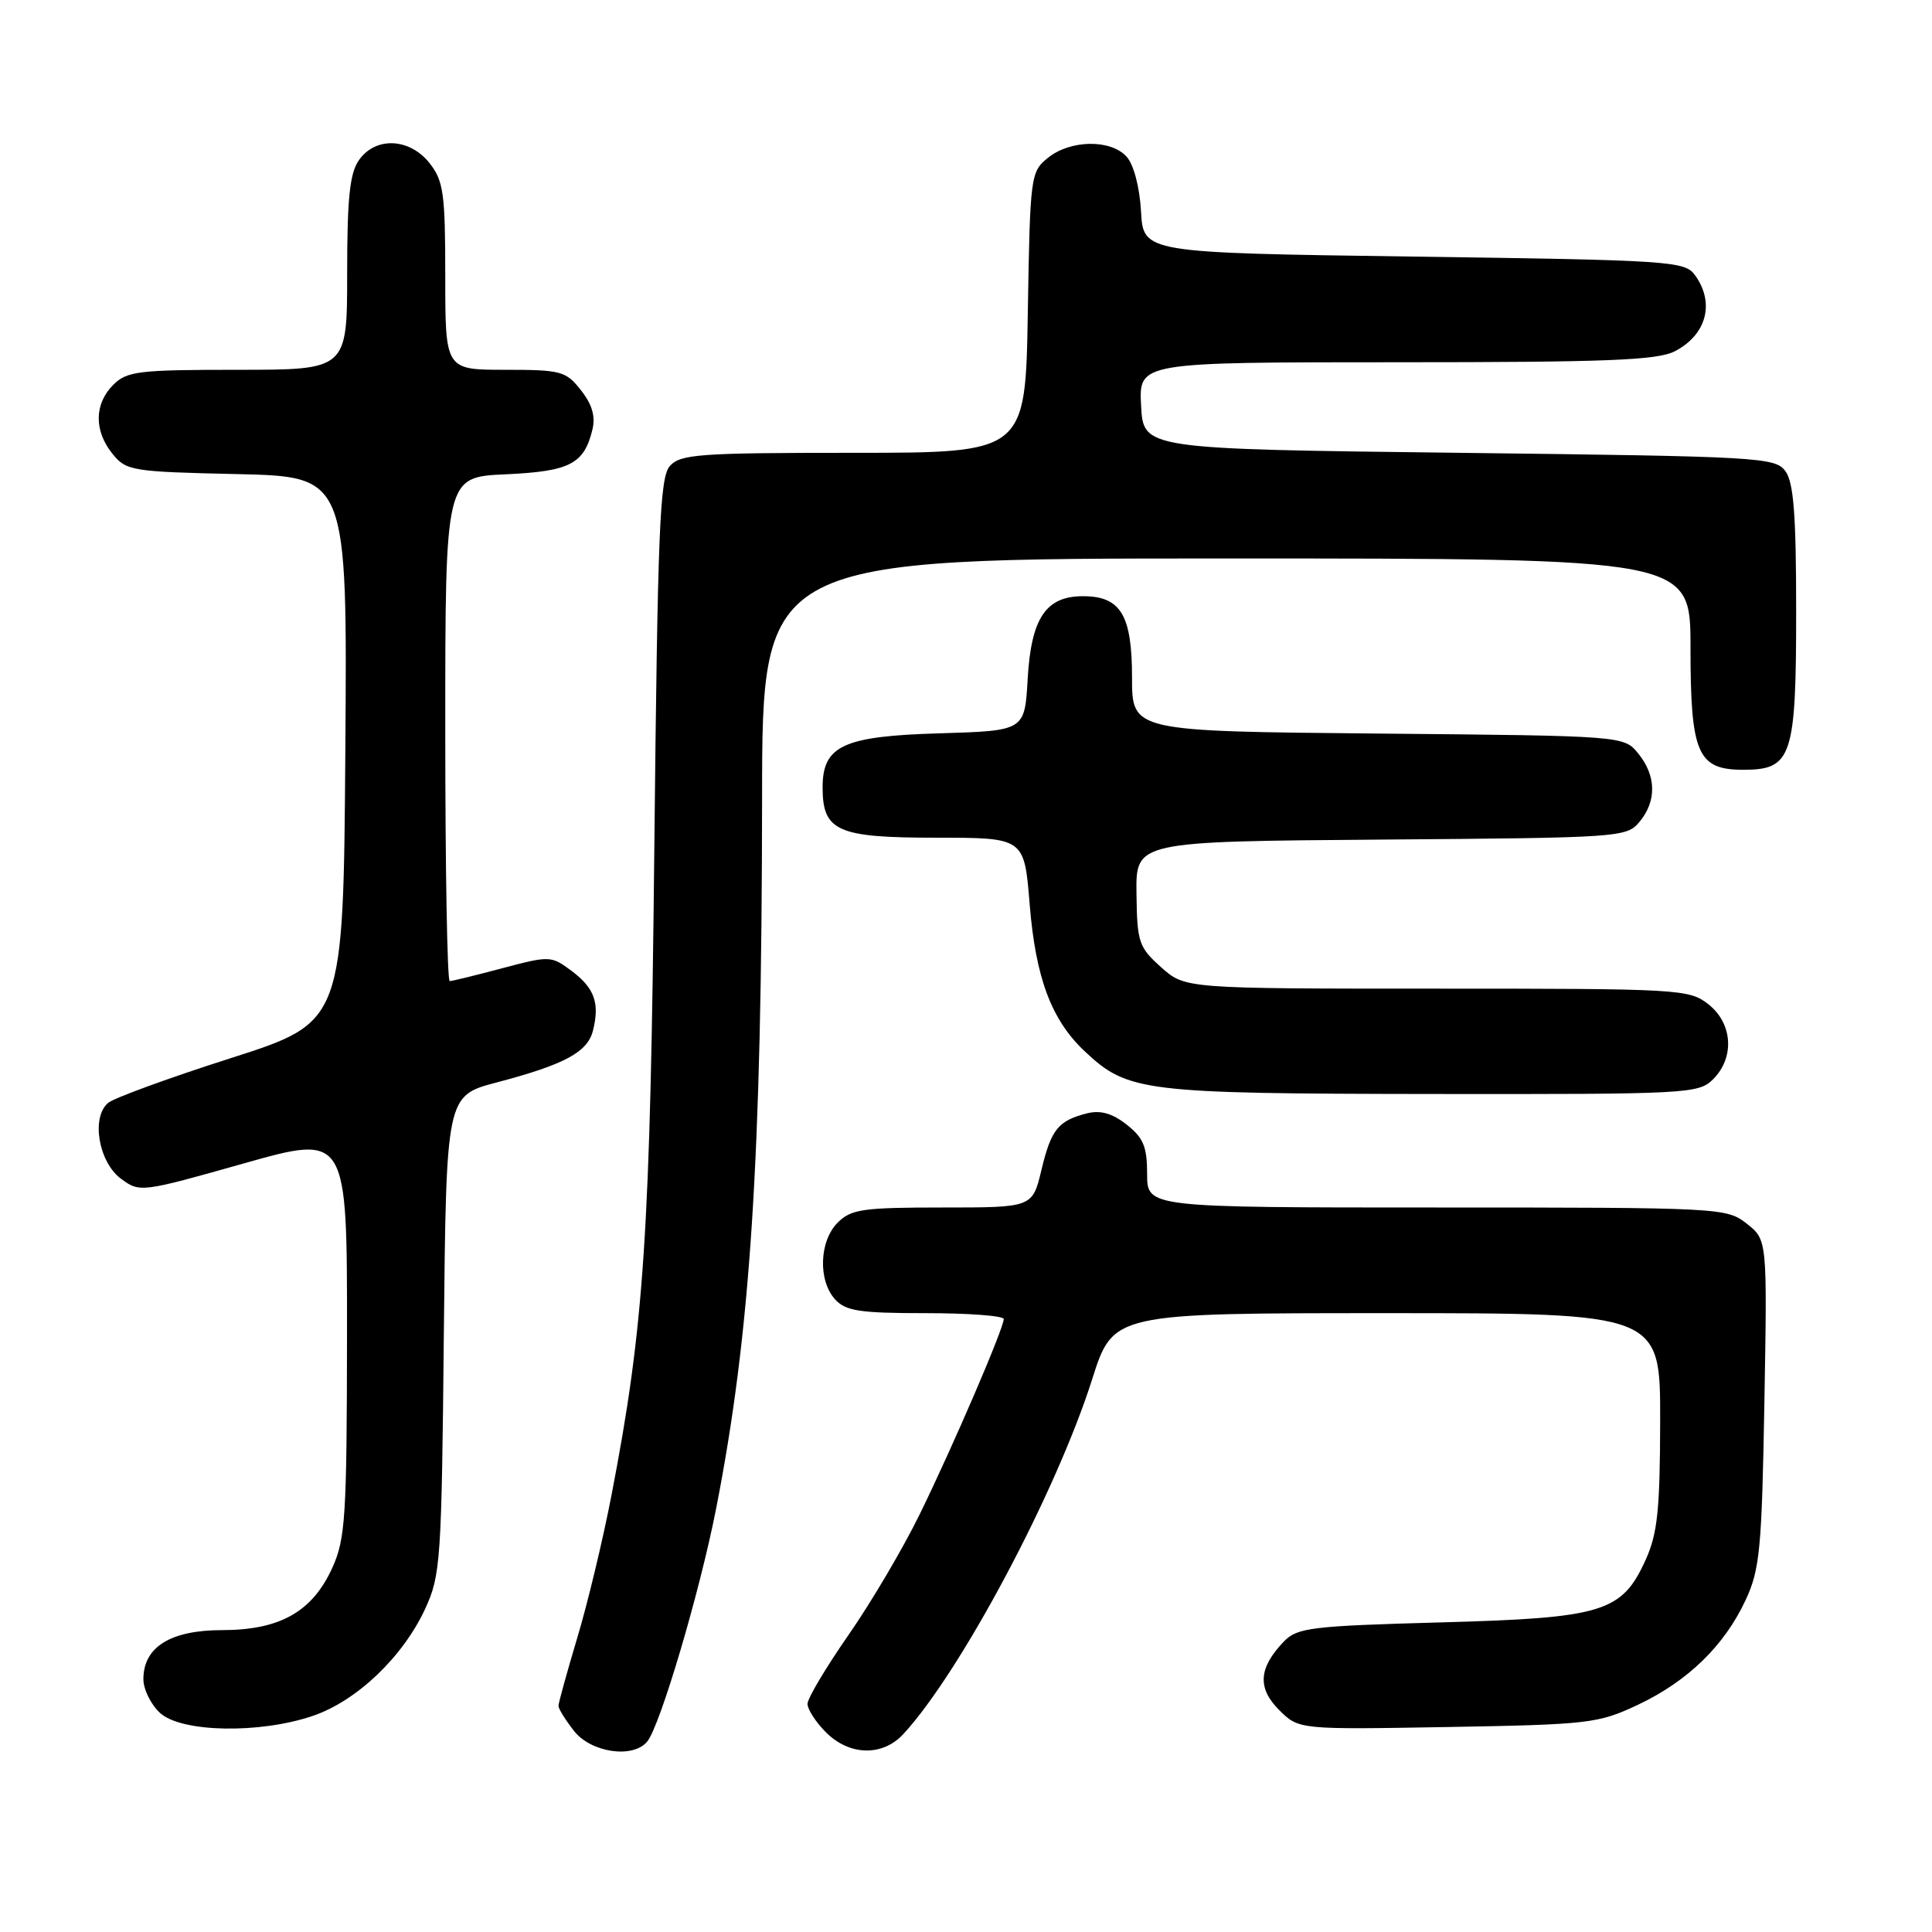 <?xml version="1.0" encoding="UTF-8" standalone="no"?>
<!DOCTYPE svg PUBLIC "-//W3C//DTD SVG 1.1//EN" "http://www.w3.org/Graphics/SVG/1.1/DTD/svg11.dtd" >
<svg xmlns="http://www.w3.org/2000/svg" xmlns:xlink="http://www.w3.org/1999/xlink" version="1.1" viewBox="0 0 256 256">
 <g >
 <path fill="currentColor"
d=" M 85.77 230.75 C 87.49 228.62 92.70 211.02 94.87 200.00 C 99.45 176.66 100.94 153.73 100.98 105.75 C 101.00 74.00 101.00 74.00 162.50 74.00 C 224.00 74.00 224.00 74.00 224.00 85.78 C 224.00 99.87 224.92 102.00 231.00 102.00 C 237.44 102.00 238.00 100.32 238.00 80.97 C 238.00 68.23 237.67 63.93 236.58 62.44 C 235.23 60.59 233.28 60.48 193.33 60.00 C 151.50 59.50 151.50 59.50 151.20 53.75 C 150.90 48.00 150.90 48.00 185.00 48.00 C 212.97 48.00 219.61 47.74 221.93 46.54 C 226.15 44.35 227.26 40.11 224.58 36.44 C 223.24 34.60 221.33 34.47 187.33 34.00 C 151.50 33.50 151.50 33.50 151.19 28.01 C 151.01 24.78 150.22 21.80 149.28 20.76 C 147.18 18.43 141.83 18.51 138.86 20.91 C 136.56 22.77 136.49 23.26 136.19 41.41 C 135.88 60.00 135.88 60.00 113.09 60.00 C 92.65 60.00 90.15 60.18 88.76 61.75 C 87.42 63.26 87.14 70.17 86.70 112.50 C 86.17 163.49 85.37 175.62 81.03 198.10 C 79.91 203.92 77.87 212.44 76.49 217.02 C 75.12 221.60 74.00 225.66 74.00 226.04 C 74.00 226.42 74.93 227.92 76.07 229.37 C 78.34 232.25 83.91 233.05 85.77 230.75 Z  M 119.72 229.75 C 127.34 221.46 139.96 197.74 144.72 182.75 C 147.50 174.00 147.50 174.00 183.75 174.00 C 220.00 174.00 220.00 174.00 219.98 188.25 C 219.96 200.08 219.63 203.21 218.06 206.68 C 214.90 213.64 212.45 214.39 190.77 214.98 C 173.74 215.45 171.88 215.68 170.13 217.50 C 166.77 220.99 166.58 223.67 169.48 226.57 C 172.09 229.18 172.09 229.18 191.79 228.84 C 210.56 228.51 211.76 228.37 217.00 225.91 C 223.64 222.78 228.50 218.05 231.31 212.00 C 233.19 207.97 233.45 205.24 233.79 185.89 C 234.17 164.28 234.17 164.28 231.45 162.14 C 228.78 160.04 228.04 160.00 190.37 160.00 C 152.00 160.00 152.00 160.00 152.00 155.57 C 152.00 151.95 151.51 150.76 149.29 149.02 C 147.39 147.52 145.83 147.08 144.05 147.52 C 140.22 148.49 139.28 149.64 137.99 155.05 C 136.80 160.00 136.80 160.00 124.90 160.00 C 114.33 160.00 112.78 160.22 111.00 162.00 C 108.55 164.45 108.38 169.66 110.65 172.17 C 112.06 173.72 113.90 174.00 122.65 174.00 C 128.34 174.00 133.00 174.35 133.00 174.78 C 133.00 176.01 126.30 191.59 121.88 200.62 C 119.68 205.13 115.43 212.33 112.44 216.63 C 109.45 220.93 107.00 225.04 107.00 225.77 C 107.00 226.50 108.10 228.20 109.45 229.55 C 112.58 232.67 116.96 232.76 119.72 229.75 Z  M 41.46 227.36 C 47.28 225.38 53.40 219.54 56.35 213.15 C 58.38 208.75 58.52 206.76 58.81 176.84 C 59.13 145.19 59.13 145.19 65.81 143.43 C 74.81 141.06 77.86 139.42 78.57 136.56 C 79.49 132.91 78.77 130.92 75.74 128.65 C 73.03 126.63 72.84 126.63 66.57 128.29 C 63.05 129.23 59.91 130.00 59.59 130.00 C 59.26 130.00 59.00 114.97 59.00 96.61 C 59.00 63.21 59.00 63.21 66.97 62.85 C 75.49 62.46 77.38 61.50 78.49 56.96 C 78.93 55.18 78.47 53.60 76.98 51.71 C 74.99 49.17 74.35 49.00 66.93 49.00 C 59.00 49.00 59.00 49.00 59.00 36.63 C 59.00 25.64 58.77 23.98 56.93 21.63 C 54.28 18.27 49.76 18.07 47.56 21.22 C 46.34 22.95 46.00 26.28 46.00 36.22 C 46.00 49.00 46.00 49.00 31.50 49.00 C 18.33 49.00 16.82 49.18 15.00 51.00 C 12.48 53.52 12.44 57.09 14.91 60.14 C 16.73 62.39 17.47 62.51 31.42 62.82 C 46.02 63.15 46.02 63.15 45.76 99.29 C 45.50 135.43 45.50 135.43 30.64 140.19 C 22.46 142.80 15.13 145.48 14.34 146.13 C 12.05 148.03 13.05 153.97 16.02 156.18 C 18.52 158.03 18.67 158.01 32.27 154.17 C 46.00 150.29 46.00 150.29 45.98 176.90 C 45.96 200.97 45.77 203.90 44.04 207.73 C 41.39 213.57 37.10 215.99 29.44 216.00 C 22.59 216.00 19.00 218.24 19.00 222.50 C 19.00 223.83 19.98 225.84 21.19 226.96 C 23.98 229.56 34.40 229.77 41.46 227.36 Z  M 227.00 143.00 C 229.88 140.12 229.59 135.61 226.37 133.07 C 223.82 131.07 222.61 131.00 190.38 131.00 C 157.03 131.00 157.03 131.00 153.85 128.16 C 150.89 125.51 150.67 124.86 150.59 118.41 C 150.50 111.50 150.50 111.50 183.00 111.25 C 214.72 111.01 215.54 110.96 217.25 108.89 C 219.53 106.14 219.47 102.80 217.09 99.86 C 215.18 97.50 215.18 97.50 182.59 97.20 C 150.00 96.90 150.00 96.90 150.00 89.78 C 150.00 81.49 148.50 79.00 143.50 79.00 C 138.57 79.00 136.63 81.91 136.17 89.99 C 135.78 96.83 135.78 96.83 124.49 97.17 C 111.73 97.54 109.00 98.81 109.00 104.33 C 109.00 110.14 110.95 111.00 124.02 111.00 C 135.72 111.00 135.72 111.00 136.43 119.75 C 137.22 129.58 139.31 135.16 143.76 139.33 C 149.45 144.67 151.43 144.91 189.75 144.96 C 223.70 145.00 225.07 144.93 227.00 143.00 Z "/>
</g>
</svg>